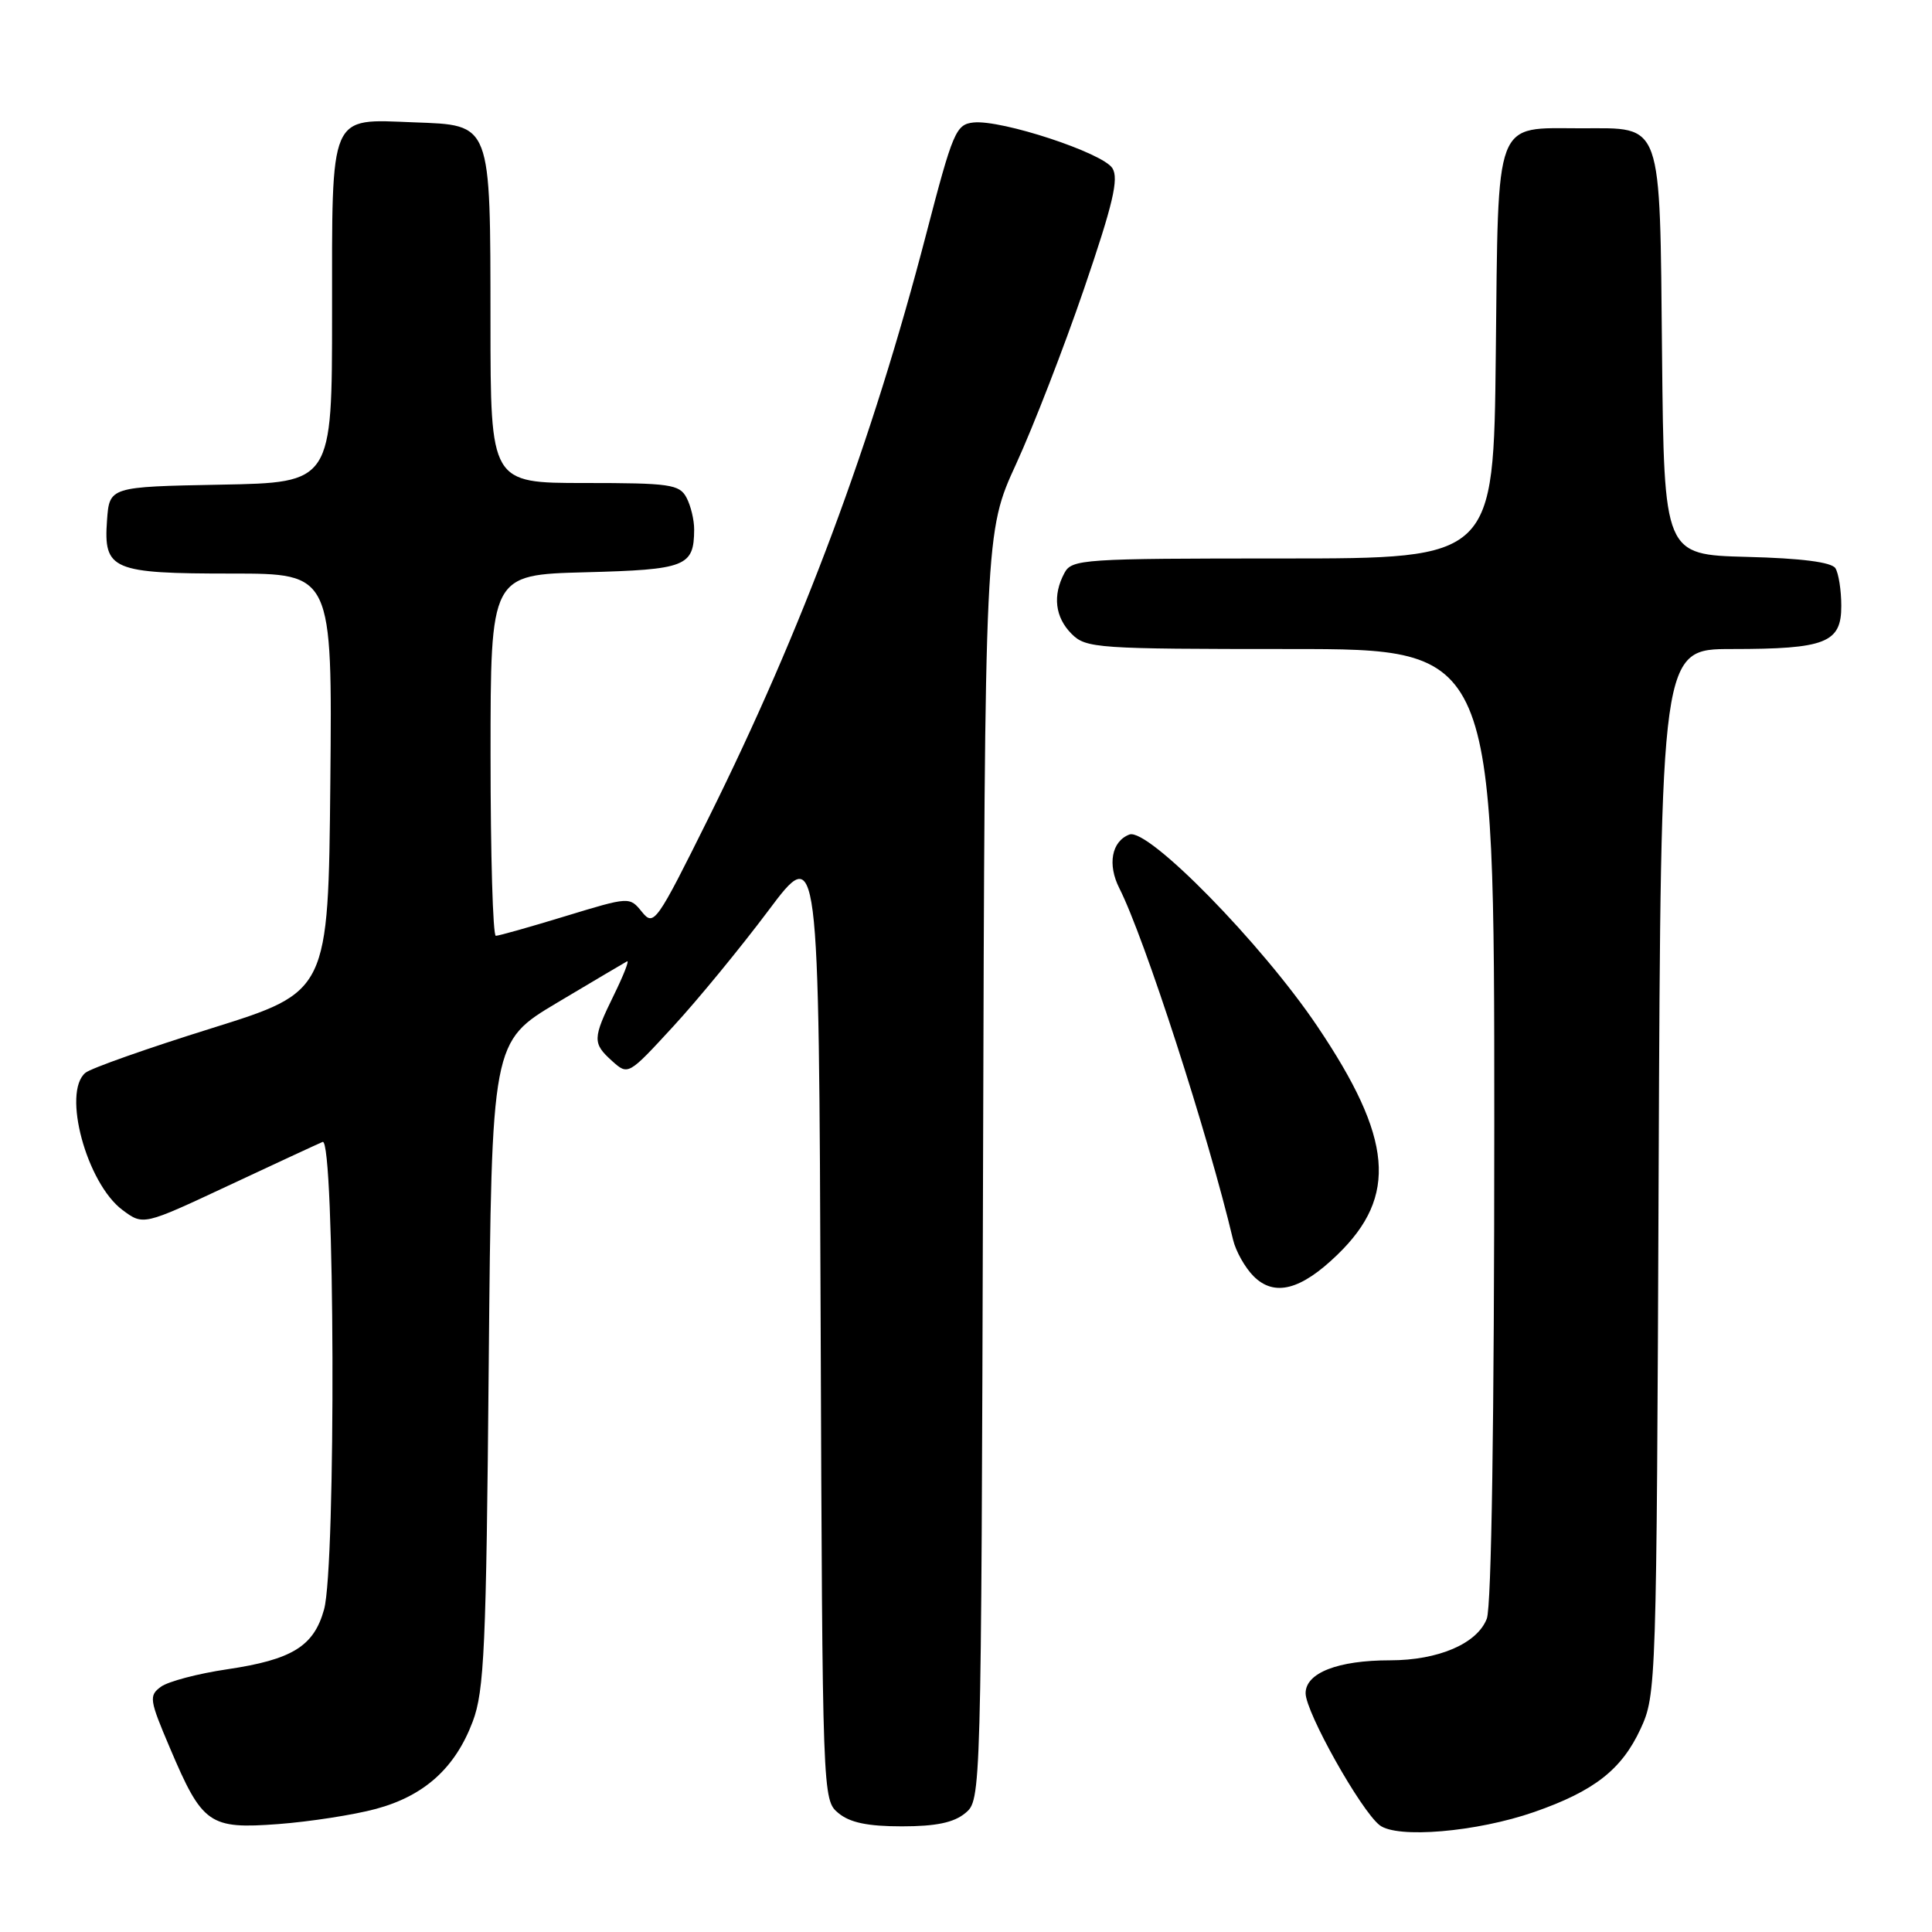 <?xml version="1.0" encoding="UTF-8" standalone="no"?>
<!DOCTYPE svg PUBLIC "-//W3C//DTD SVG 1.1//EN" "http://www.w3.org/Graphics/SVG/1.1/DTD/svg11.dtd" >
<svg xmlns="http://www.w3.org/2000/svg" xmlns:xlink="http://www.w3.org/1999/xlink" version="1.1" viewBox="0 0 256 256">
 <g >
 <path fill="currentColor"
d=" M 203.29 240.10 C 211.24 237.33 214.88 234.48 217.38 229.09 C 219.47 224.57 219.50 223.44 219.78 155.25 C 220.07 86.00 220.07 86.00 229.47 86.00 C 241.92 86.00 244.00 85.18 243.98 80.27 C 243.98 78.20 243.62 75.95 243.20 75.29 C 242.69 74.49 238.69 73.97 231.46 73.79 C 220.50 73.50 220.50 73.50 220.23 47.06 C 219.92 15.63 220.40 17.00 209.54 17.00 C 197.88 17.00 198.55 15.24 198.20 46.92 C 197.91 74.00 197.91 74.00 169.99 74.00 C 143.41 74.00 142.02 74.09 141.04 75.93 C 139.45 78.90 139.80 81.80 142.00 84.00 C 143.90 85.90 145.33 86.00 171.00 86.00 C 198.00 86.00 198.00 86.00 198.00 148.93 C 198.00 188.20 197.63 212.85 197.01 214.48 C 195.75 217.78 190.60 220.00 184.18 220.00 C 177.27 220.00 173.00 221.67 173.00 224.36 C 173.00 226.87 180.28 239.85 182.80 241.84 C 185.09 243.65 195.68 242.75 203.29 240.10 Z  M 49.81 239.69 C 56.23 237.96 60.32 234.27 62.64 228.11 C 64.17 224.06 64.43 218.27 64.76 180.77 C 65.15 138.04 65.15 138.04 73.83 132.86 C 78.60 130.02 82.77 127.55 83.09 127.38 C 83.41 127.22 82.64 129.20 81.37 131.79 C 78.51 137.63 78.49 138.23 81.12 140.60 C 83.23 142.49 83.25 142.48 89.15 136.07 C 92.41 132.54 98.09 125.62 101.79 120.69 C 108.50 111.73 108.50 111.73 108.74 175.12 C 108.98 238.33 108.99 238.50 111.10 240.25 C 112.62 241.51 114.99 242.00 119.50 242.00 C 124.01 242.00 126.38 241.51 127.90 240.25 C 130.01 238.50 130.01 238.50 130.26 154.50 C 130.50 70.50 130.50 70.50 134.65 61.46 C 136.93 56.49 140.98 46.04 143.65 38.24 C 147.48 27.03 148.27 23.68 147.40 22.29 C 146.13 20.25 132.71 15.84 129.00 16.23 C 126.66 16.48 126.26 17.44 122.73 31.00 C 115.56 58.57 106.34 83.32 93.89 108.38 C 86.97 122.31 86.64 122.78 85.06 120.83 C 83.42 118.81 83.42 118.81 74.91 121.40 C 70.23 122.83 66.08 124.00 65.70 124.00 C 65.31 124.00 65.00 113.24 65.00 100.08 C 65.00 76.16 65.00 76.16 77.54 75.83 C 90.91 75.48 91.95 75.07 91.98 70.18 C 91.99 68.91 91.53 67.00 90.96 65.93 C 90.03 64.18 88.76 64.00 77.46 64.00 C 65.00 64.00 65.00 64.00 64.99 42.75 C 64.97 16.05 65.18 16.60 54.84 16.21 C 43.53 15.78 44.00 14.67 44.00 41.54 C 44.00 63.95 44.00 63.95 29.25 64.22 C 14.50 64.50 14.50 64.50 14.18 68.96 C 13.71 75.52 14.84 76.00 30.71 76.00 C 44.03 76.00 44.03 76.00 43.77 103.71 C 43.50 131.41 43.50 131.41 28.07 136.24 C 19.58 138.89 12.04 141.55 11.32 142.15 C 8.21 144.73 11.48 156.79 16.24 160.34 C 18.99 162.38 18.99 162.38 30.24 157.11 C 36.44 154.21 42.06 151.60 42.75 151.31 C 44.37 150.63 44.54 207.50 42.94 213.26 C 41.59 218.14 38.72 219.91 30.10 221.19 C 26.23 221.76 22.29 222.80 21.33 223.50 C 19.71 224.68 19.79 225.21 22.50 231.58 C 26.82 241.76 27.71 242.38 36.88 241.70 C 41.07 241.38 46.89 240.48 49.81 239.69 Z  M 177.23 166.24 C 185.23 158.50 184.55 150.83 174.56 136.00 C 167.17 125.02 152.09 109.64 149.65 110.58 C 147.29 111.48 146.72 114.55 148.32 117.70 C 151.66 124.29 160.07 150.28 163.39 164.28 C 163.75 165.80 164.98 167.98 166.11 169.11 C 168.86 171.86 172.38 170.95 177.23 166.24 Z "/>
</g>
</svg>